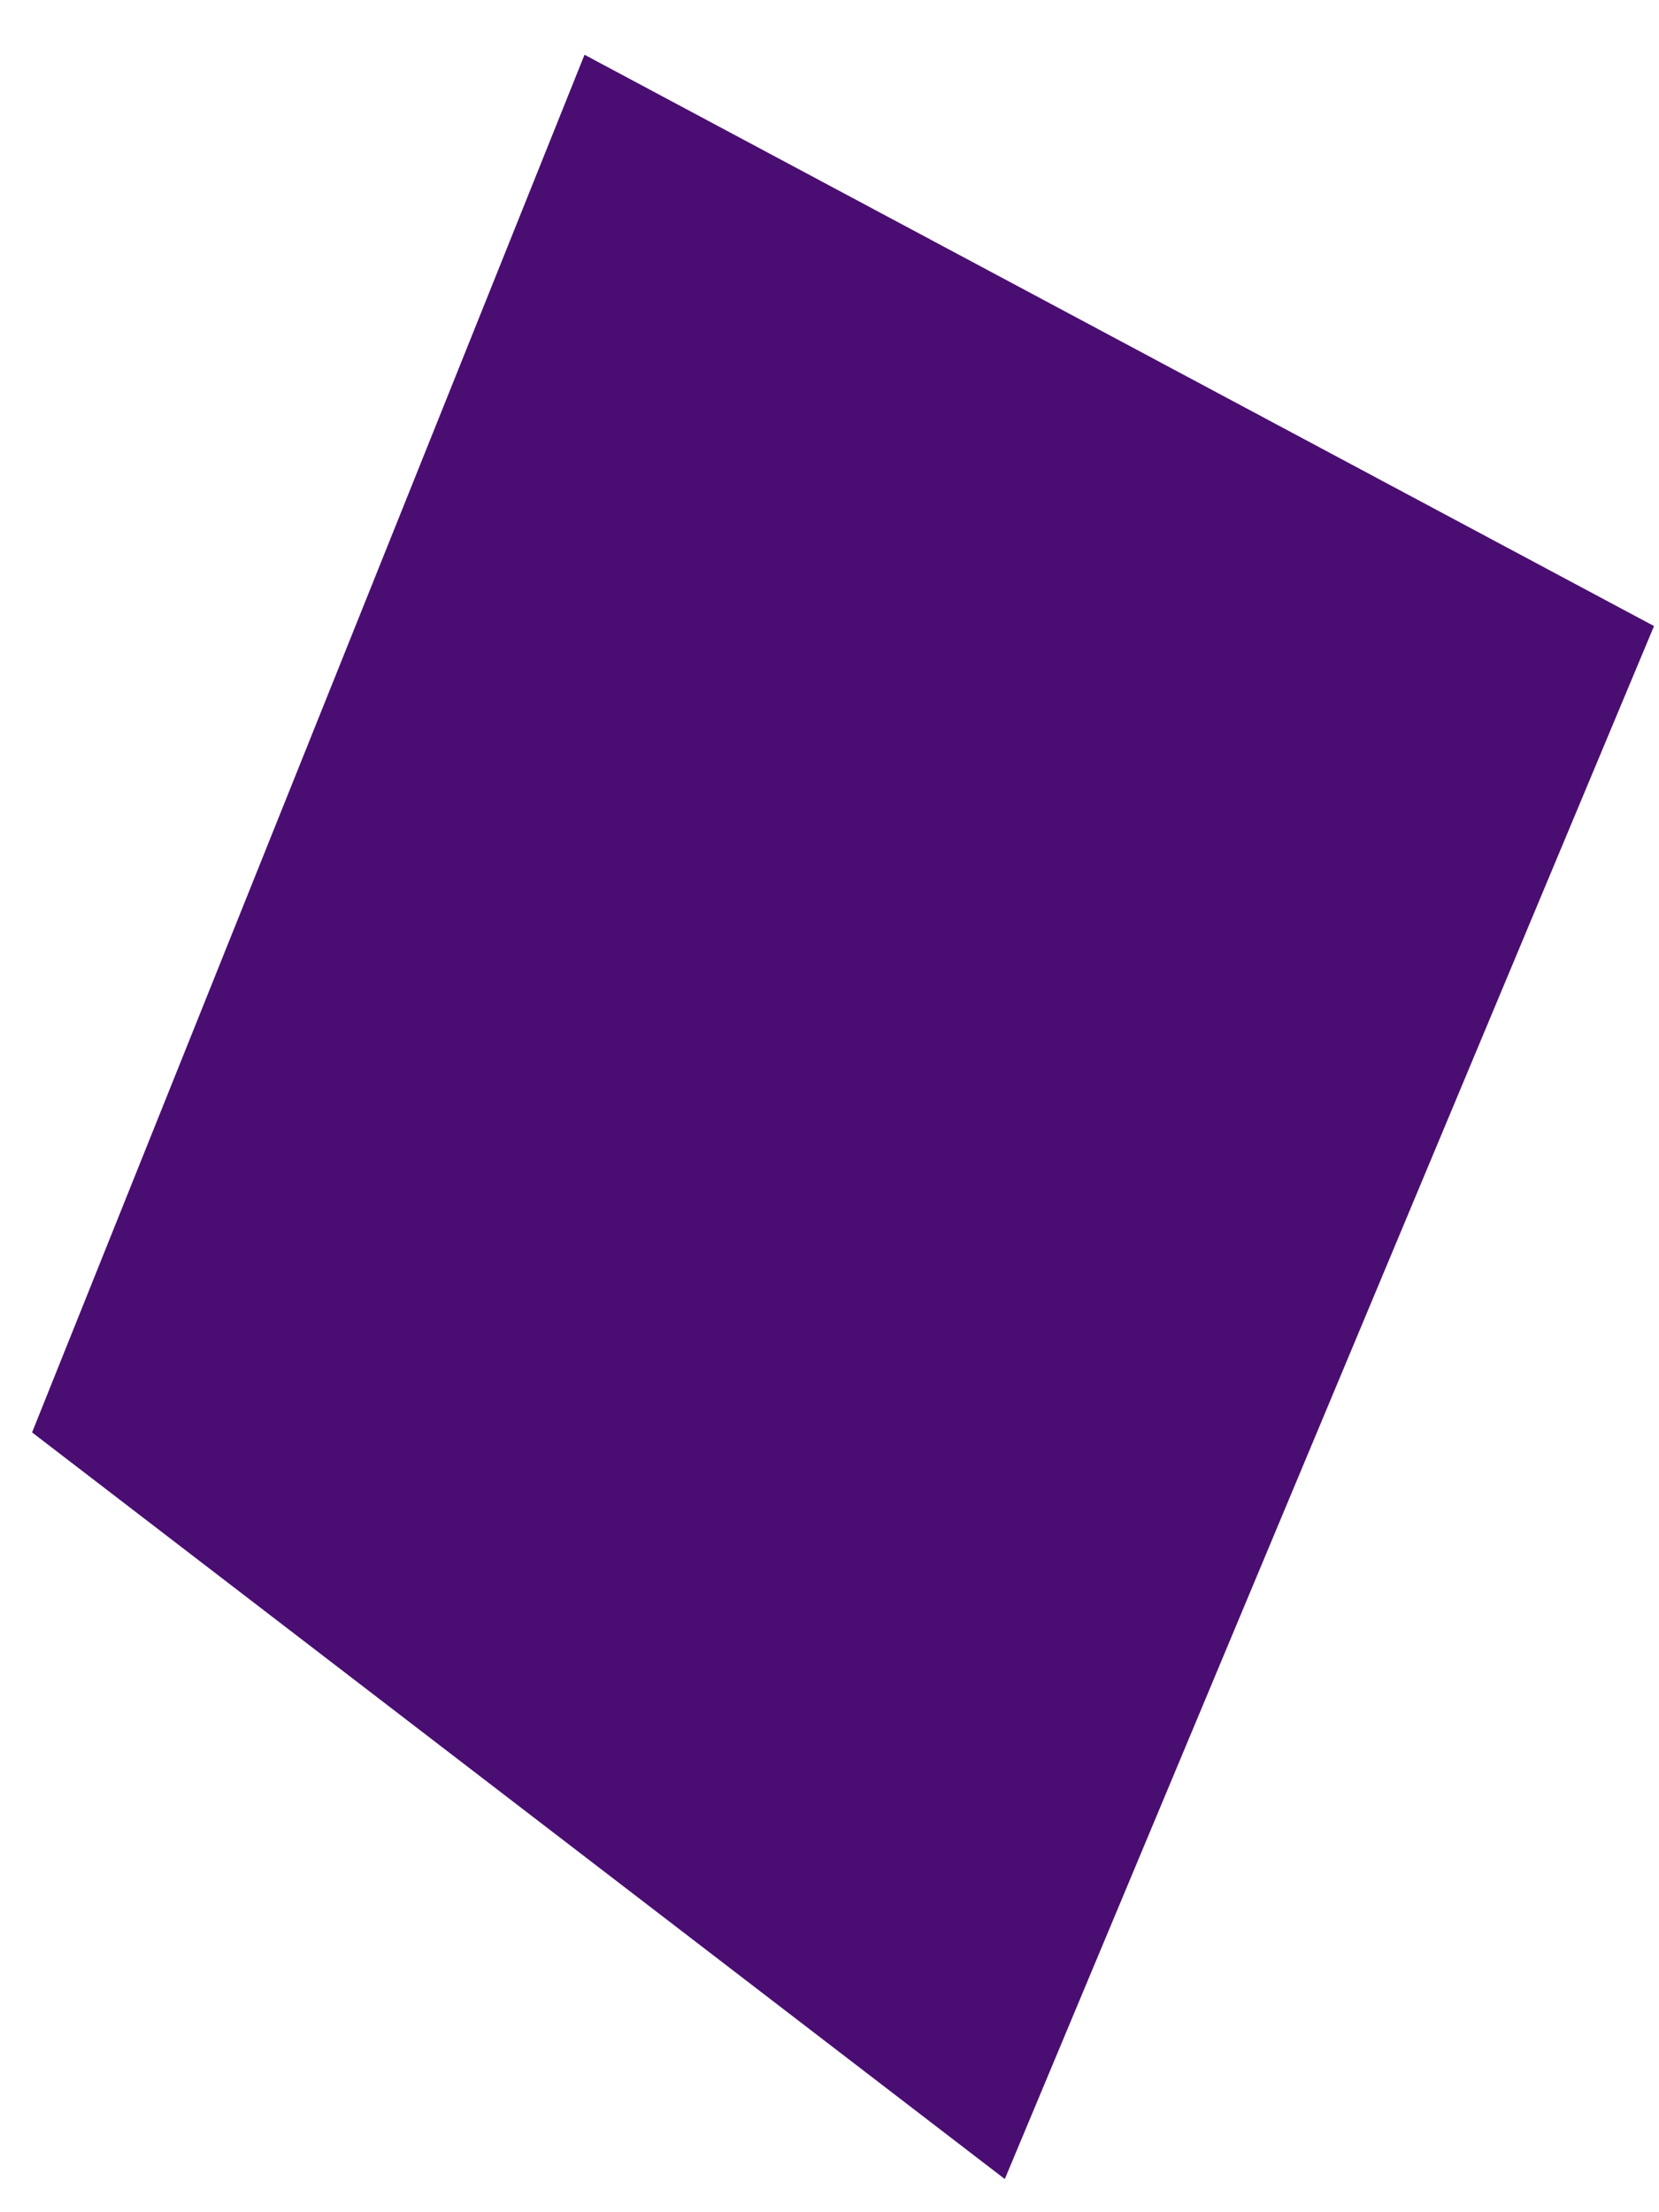 <svg width="30" height="40" fill="none" xmlns="http://www.w3.org/2000/svg"><path fill-rule="evenodd" clip-rule="evenodd" d="M29.91 11.32 10.57.99.58 25.9l17.59 13.5 11.74-28.08Z" fill="#4A0E72"/></svg>